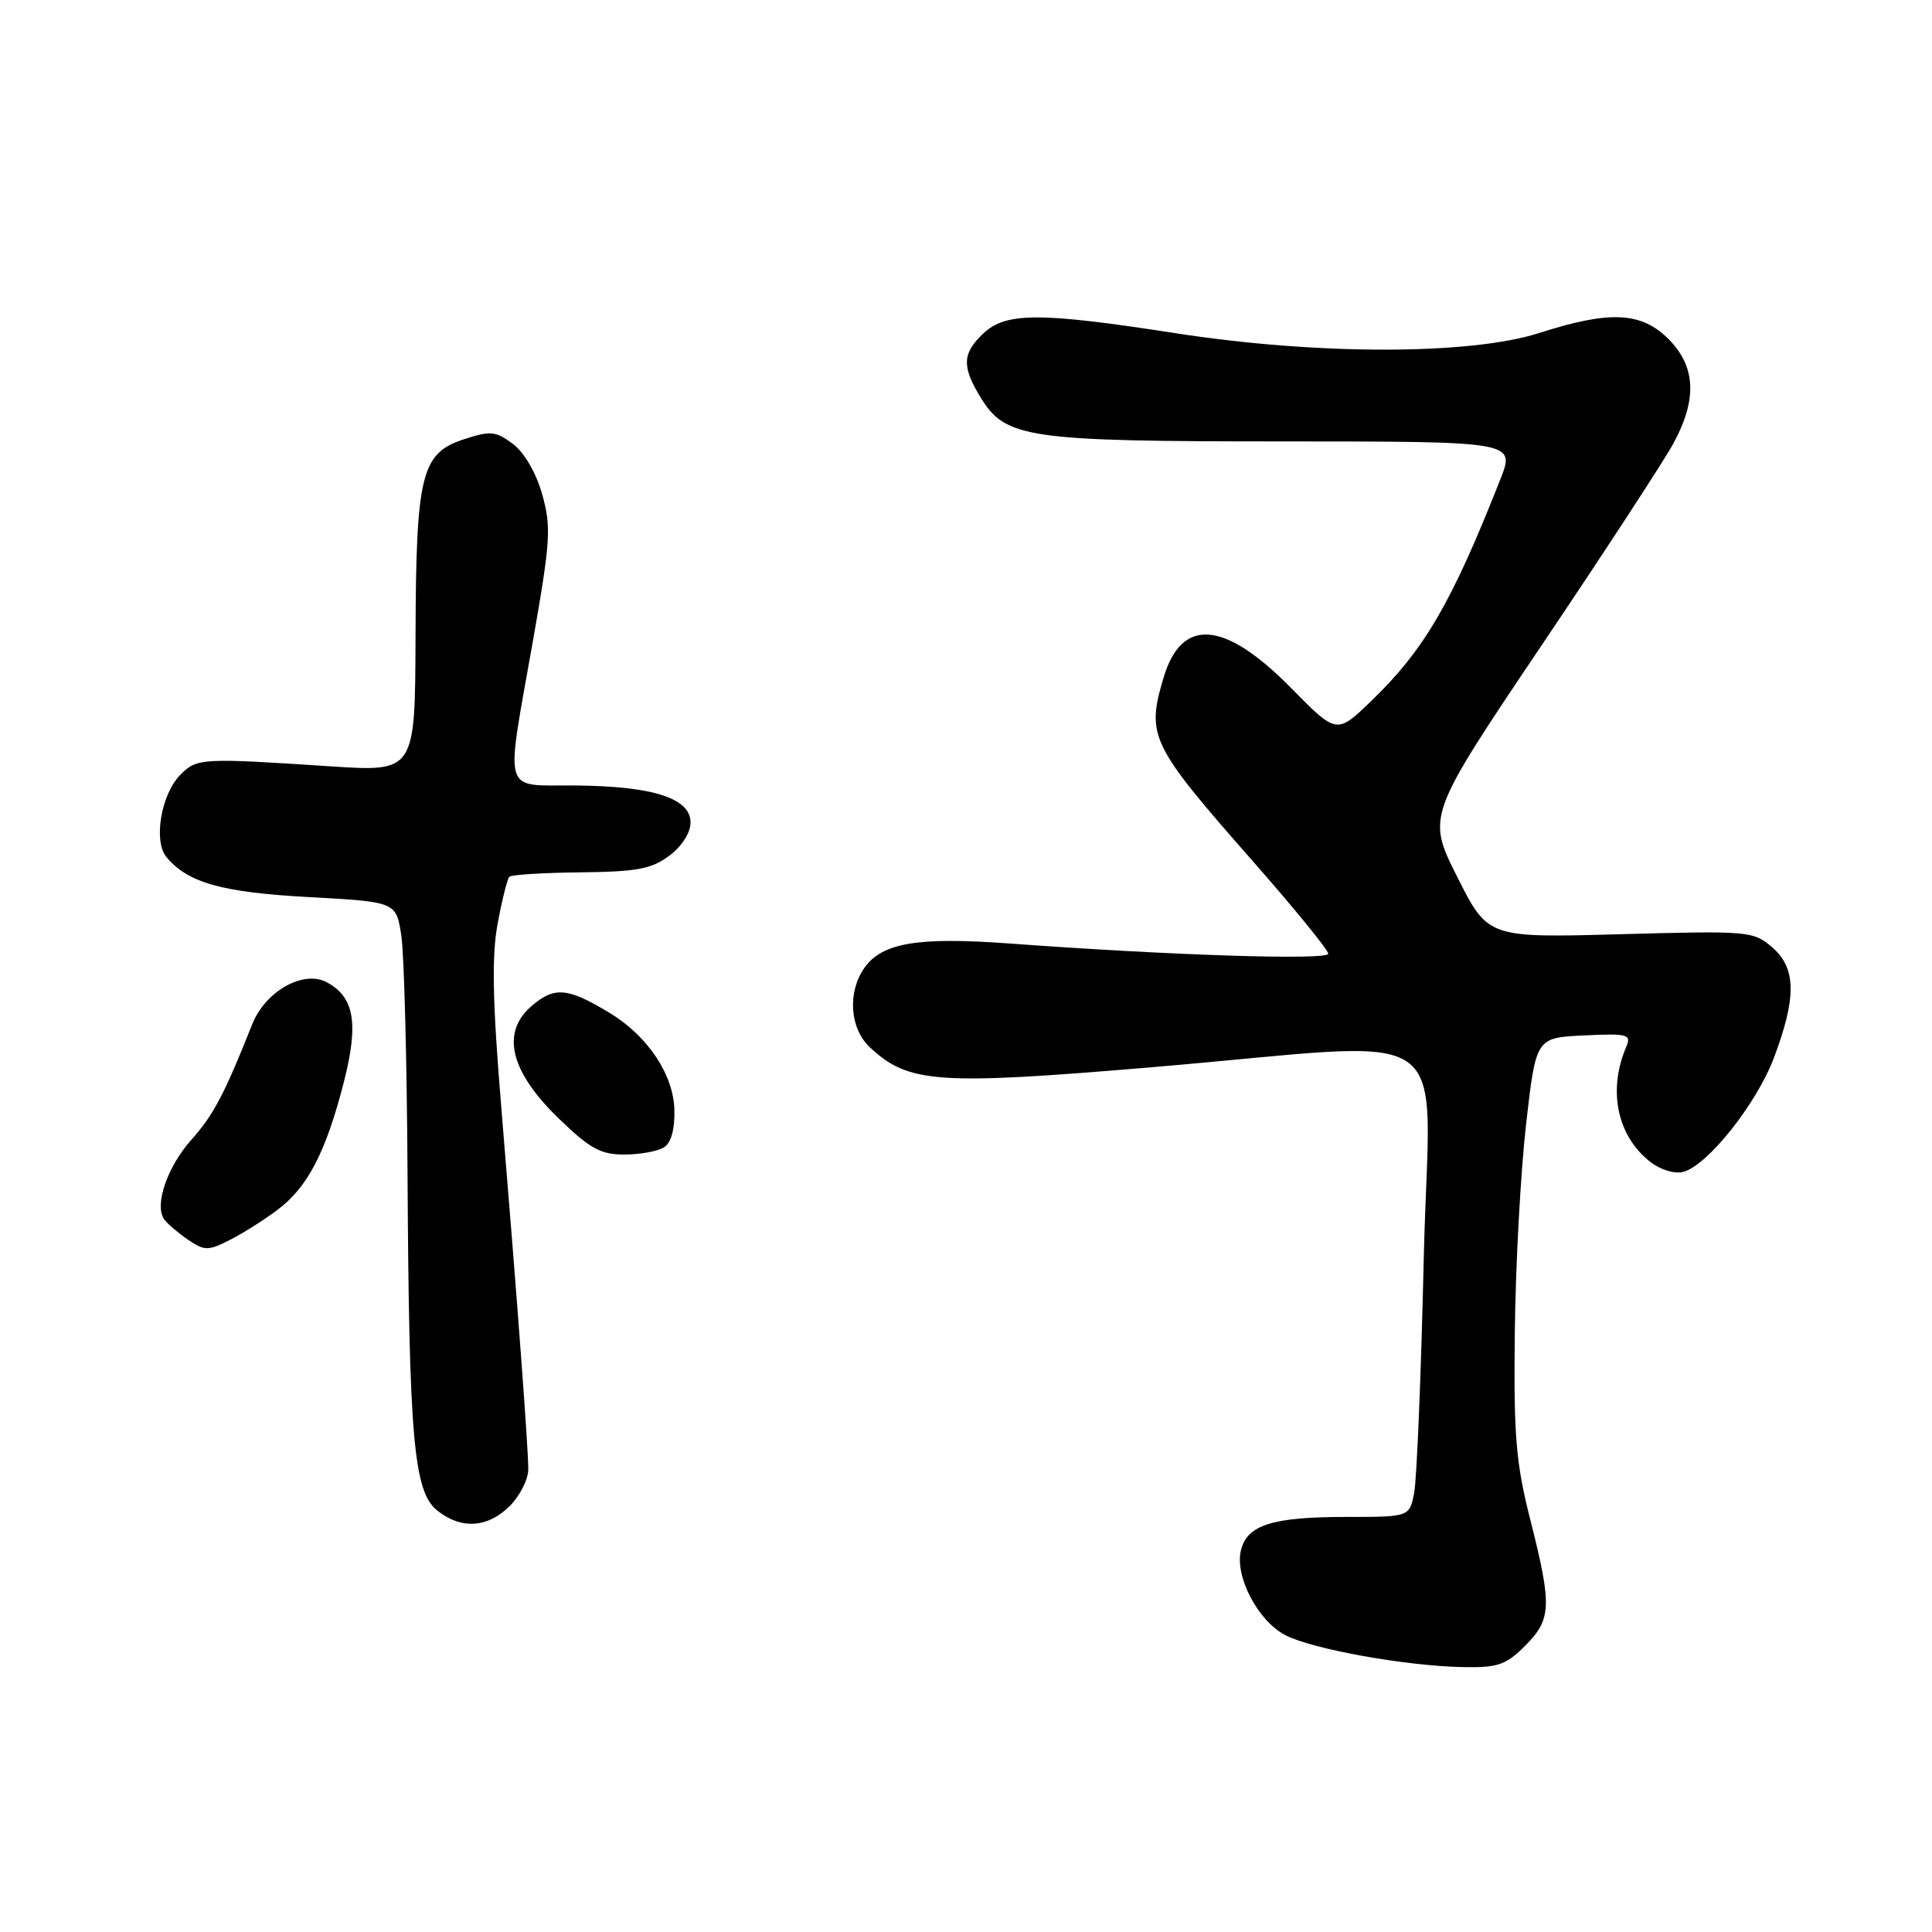 <?xml version="1.0" encoding="UTF-8" standalone="no"?>
<!DOCTYPE svg PUBLIC "-//W3C//DTD SVG 1.1//EN" "http://www.w3.org/Graphics/SVG/1.1/DTD/svg11.dtd" >
<svg xmlns="http://www.w3.org/2000/svg" xmlns:xlink="http://www.w3.org/1999/xlink" version="1.1" viewBox="0 0 256 256">
 <g >
 <path fill="currentColor"
d=" M 202.08 218.08 C 205.60 214.55 205.67 212.81 202.76 201.33 C 200.85 193.78 200.56 190.18 200.72 176.50 C 200.82 167.70 201.49 155.32 202.21 149.00 C 203.52 137.50 203.52 137.50 209.89 137.20 C 215.69 136.92 216.19 137.06 215.49 138.70 C 213.02 144.47 214.27 150.50 218.65 153.94 C 220.00 155.00 221.89 155.58 223.03 155.28 C 226.26 154.44 232.75 146.27 235.06 140.15 C 238.07 132.15 238.01 128.26 234.82 125.52 C 232.32 123.37 231.73 123.32 214.70 123.79 C 197.16 124.27 197.16 124.27 193.10 116.21 C 189.05 108.14 189.05 108.14 204.27 85.51 C 212.65 73.07 220.51 61.02 221.75 58.73 C 224.91 52.89 224.70 48.55 221.08 44.92 C 217.48 41.32 213.31 41.12 204.00 44.11 C 194.84 47.06 174.53 47.07 155.70 44.14 C 137.77 41.36 133.30 41.37 130.31 44.17 C 127.50 46.82 127.42 48.54 129.93 52.65 C 133.24 58.08 136.06 58.49 170.14 58.49 C 200.77 58.50 200.77 58.50 198.81 63.50 C 192.33 79.93 188.76 86.06 181.68 92.90 C 177.12 97.30 177.12 97.30 171.09 91.18 C 162.27 82.21 156.59 81.74 154.19 89.76 C 151.87 97.52 152.42 98.66 165.90 113.99 C 171.45 120.30 176.00 125.88 176.00 126.37 C 176.00 127.26 155.17 126.60 133.65 125.01 C 121.59 124.13 116.86 124.93 114.53 128.26 C 112.27 131.48 112.60 136.28 115.25 138.76 C 120.37 143.55 124.13 143.82 152.67 141.41 C 194.10 137.92 189.40 134.64 188.66 166.56 C 188.31 182.02 187.73 196.10 187.38 197.84 C 186.75 201.00 186.75 201.00 178.44 201.00 C 168.62 201.00 165.28 202.05 164.44 205.38 C 163.57 208.84 166.66 214.77 170.32 216.67 C 173.92 218.53 186.28 220.75 193.83 220.90 C 198.45 220.99 199.54 220.62 202.08 218.08 Z  M 67.55 199.55 C 68.90 198.20 70.00 196.01 70.00 194.69 C 70.00 191.86 68.59 172.95 66.43 146.80 C 65.26 132.73 65.14 126.69 65.94 122.39 C 66.52 119.25 67.22 116.45 67.49 116.18 C 67.77 115.90 72.01 115.64 76.92 115.59 C 84.36 115.51 86.33 115.15 88.68 113.39 C 90.35 112.15 91.50 110.34 91.50 108.98 C 91.50 105.77 86.53 104.17 76.25 104.08 C 66.42 103.99 66.94 105.76 70.60 85.01 C 72.95 71.67 73.06 69.82 71.84 65.49 C 71.03 62.63 69.47 59.95 67.95 58.81 C 65.68 57.12 65.00 57.05 61.46 58.21 C 55.81 60.06 55.12 62.85 55.06 84.39 C 55.00 102.28 55.00 102.28 43.75 101.54 C 26.74 100.42 26.10 100.45 23.92 102.64 C 21.36 105.19 20.29 111.44 22.05 113.56 C 24.88 116.97 29.38 118.24 40.93 118.87 C 52.50 119.50 52.50 119.50 53.18 124.00 C 53.55 126.47 53.92 140.65 54.00 155.50 C 54.19 190.46 54.81 197.62 57.90 200.12 C 61.07 202.69 64.61 202.48 67.55 199.55 Z  M 36.76 160.32 C 40.77 157.32 43.19 152.65 45.57 143.34 C 47.55 135.58 46.95 132.11 43.29 130.15 C 40.20 128.50 35.16 131.34 33.42 135.72 C 29.73 145.01 28.30 147.72 25.38 151.00 C 22.17 154.59 20.42 159.68 21.75 161.56 C 22.16 162.14 23.58 163.35 24.90 164.26 C 27.09 165.75 27.57 165.76 30.40 164.33 C 32.10 163.47 34.97 161.67 36.76 160.32 Z  M 87.98 152.03 C 88.93 151.43 89.43 149.63 89.36 147.06 C 89.24 142.38 85.82 137.26 80.77 134.21 C 75.23 130.85 73.46 130.70 70.45 133.29 C 66.34 136.83 67.58 141.97 74.08 148.25 C 78.18 152.21 79.62 153.00 82.75 152.98 C 84.81 152.98 87.17 152.55 87.98 152.03 Z "/>
</g>
</svg>